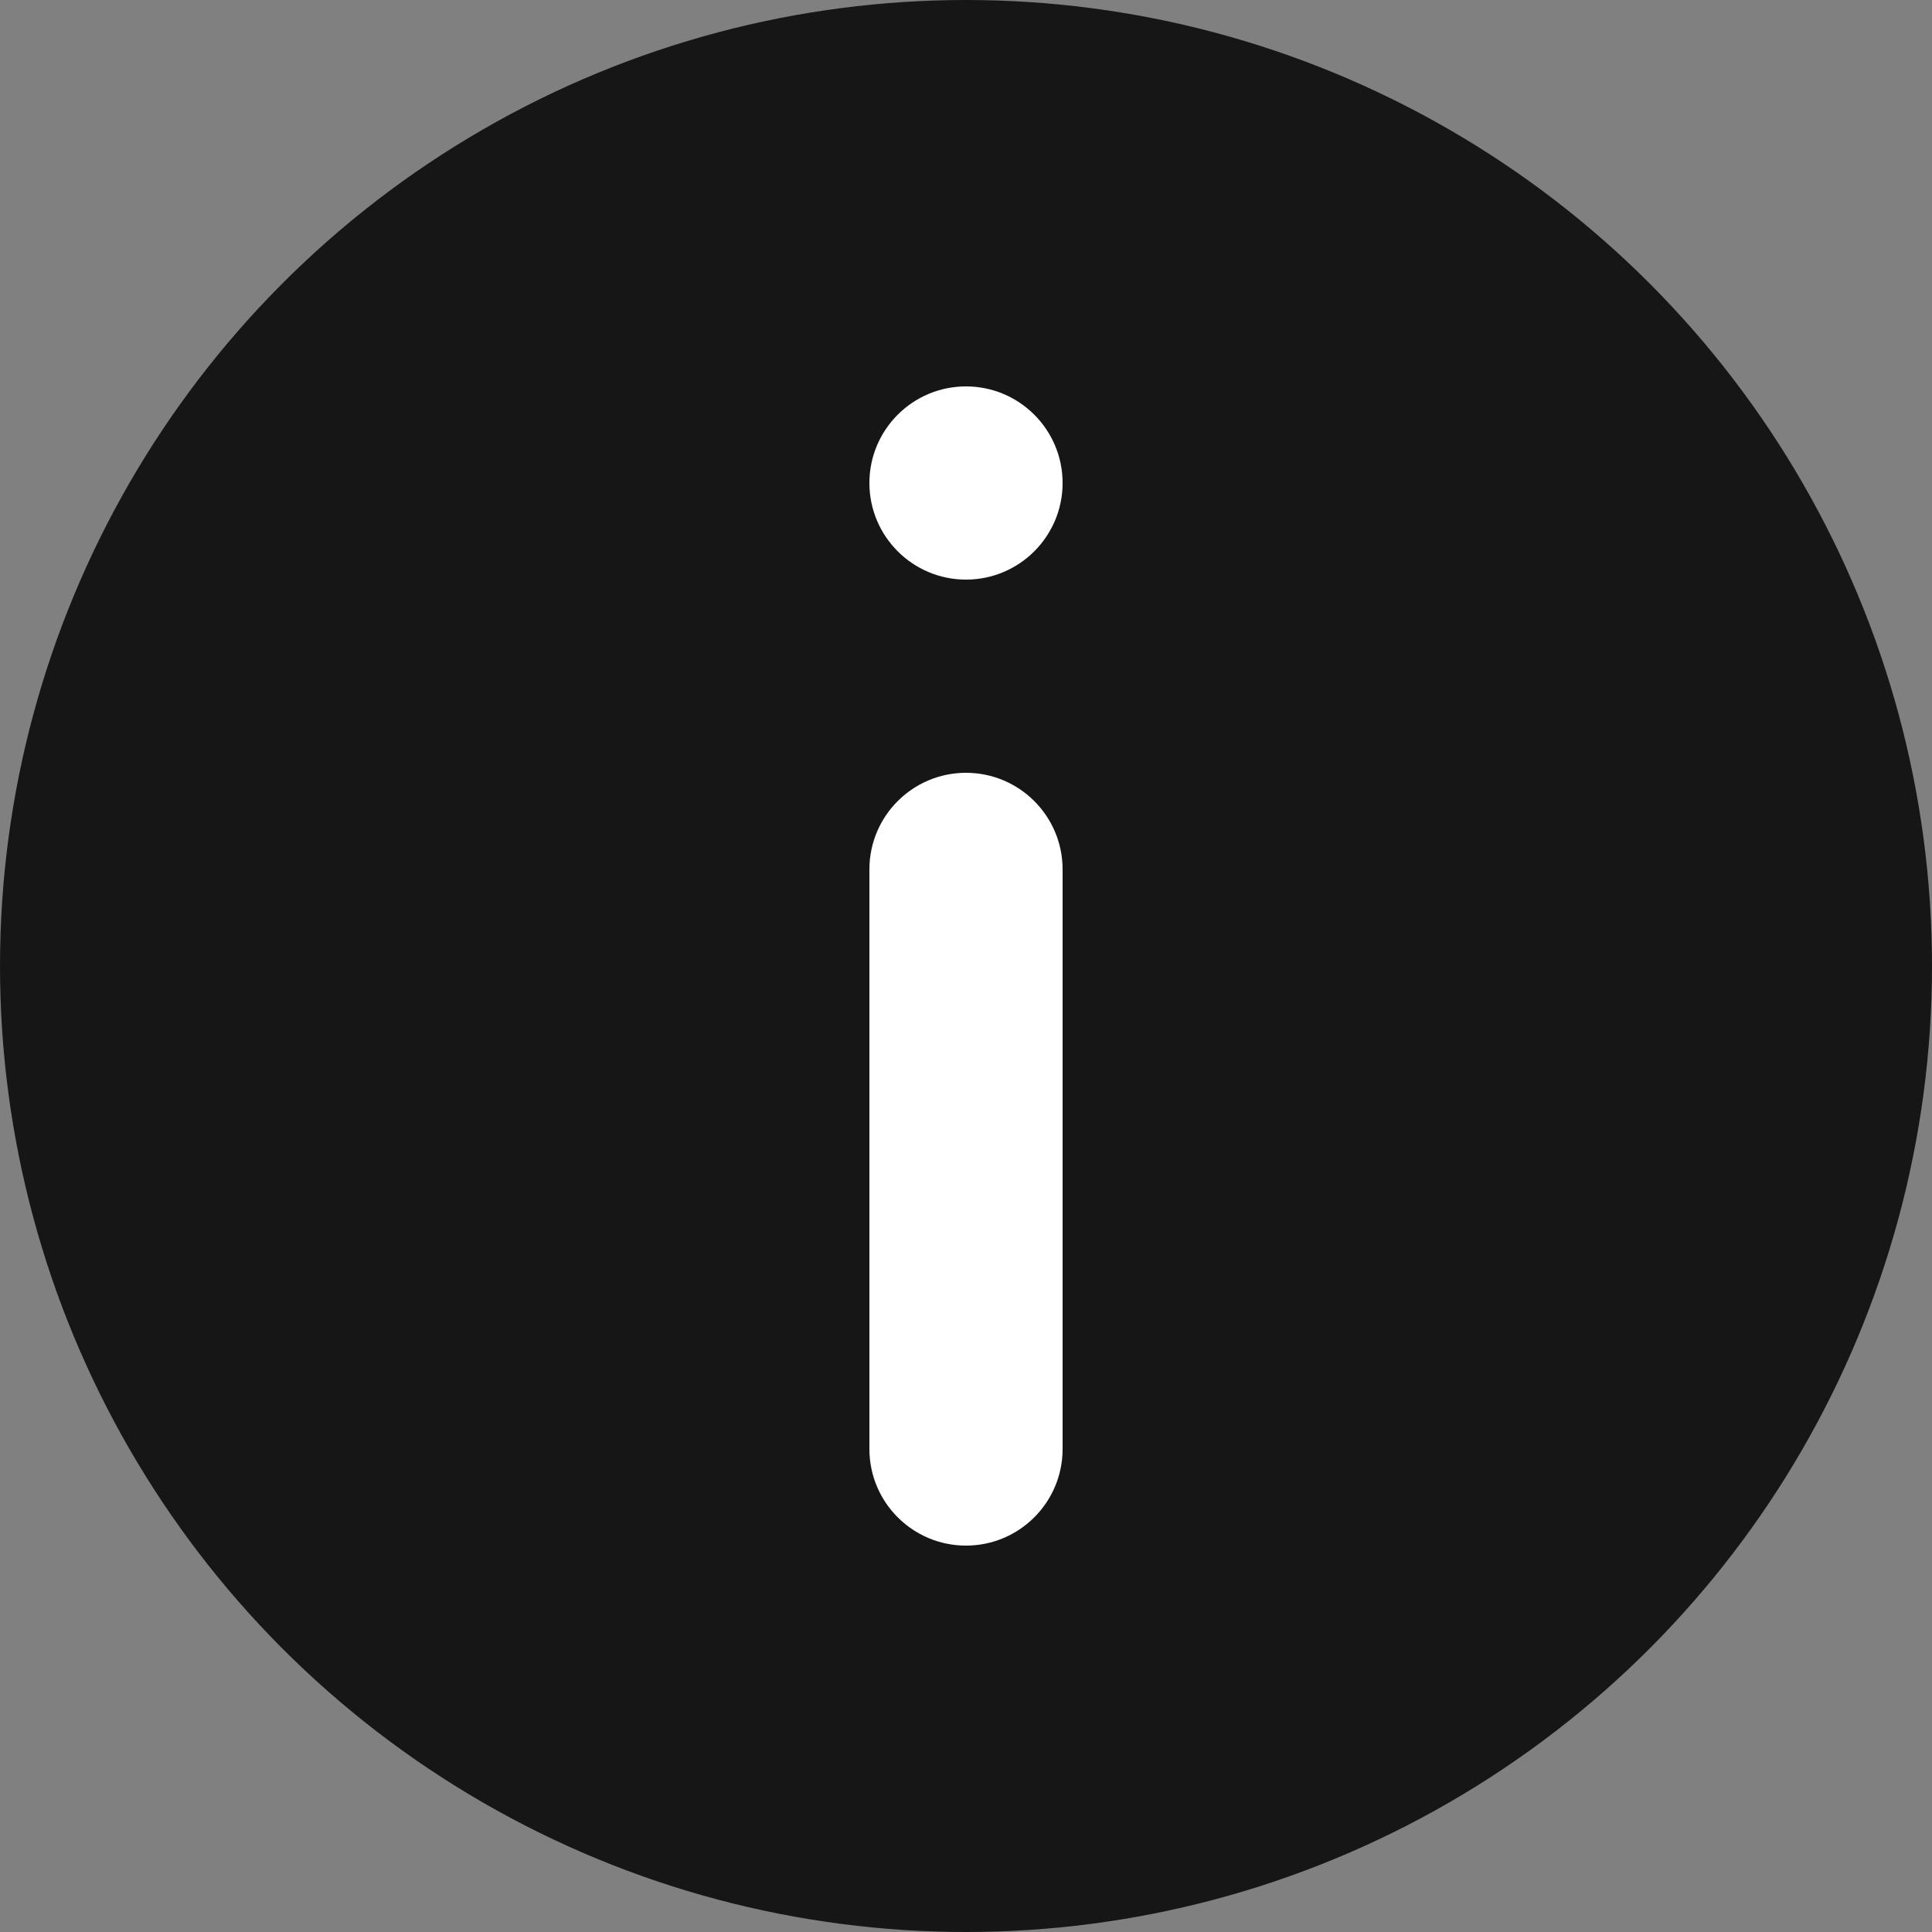 <svg width="20" height="20" viewBox="0 0 20 20" fill="none" xmlns="http://www.w3.org/2000/svg">
<rect x="0" y="0" width="20" height="20" fill="#808080" stroke="none"/>
<g clip-path="url(#clip0_293_1418)">
<circle cx="10" cy="10" r="10" fill="#161616"/>
<path fill-rule="evenodd" clip-rule="evenodd" d="M10 6C10.552 6 11 5.552 11 5C11 4.448 10.552 4 10 4C9.448 4 9 4.448 9 5C9 5.552 9.448 6 10 6ZM11 9C11 8.448 10.552 8 10 8C9.448 8 9 8.448 9 9V15C9 15.552 9.448 16 10 16C10.552 16 11 15.552 11 15L11 9Z" fill="white"/>
</g>
<defs>
<clipPath id="clip0_293_1418">
<rect width="20" height="20" fill="white"/>
</clipPath>
</defs>
</svg>
